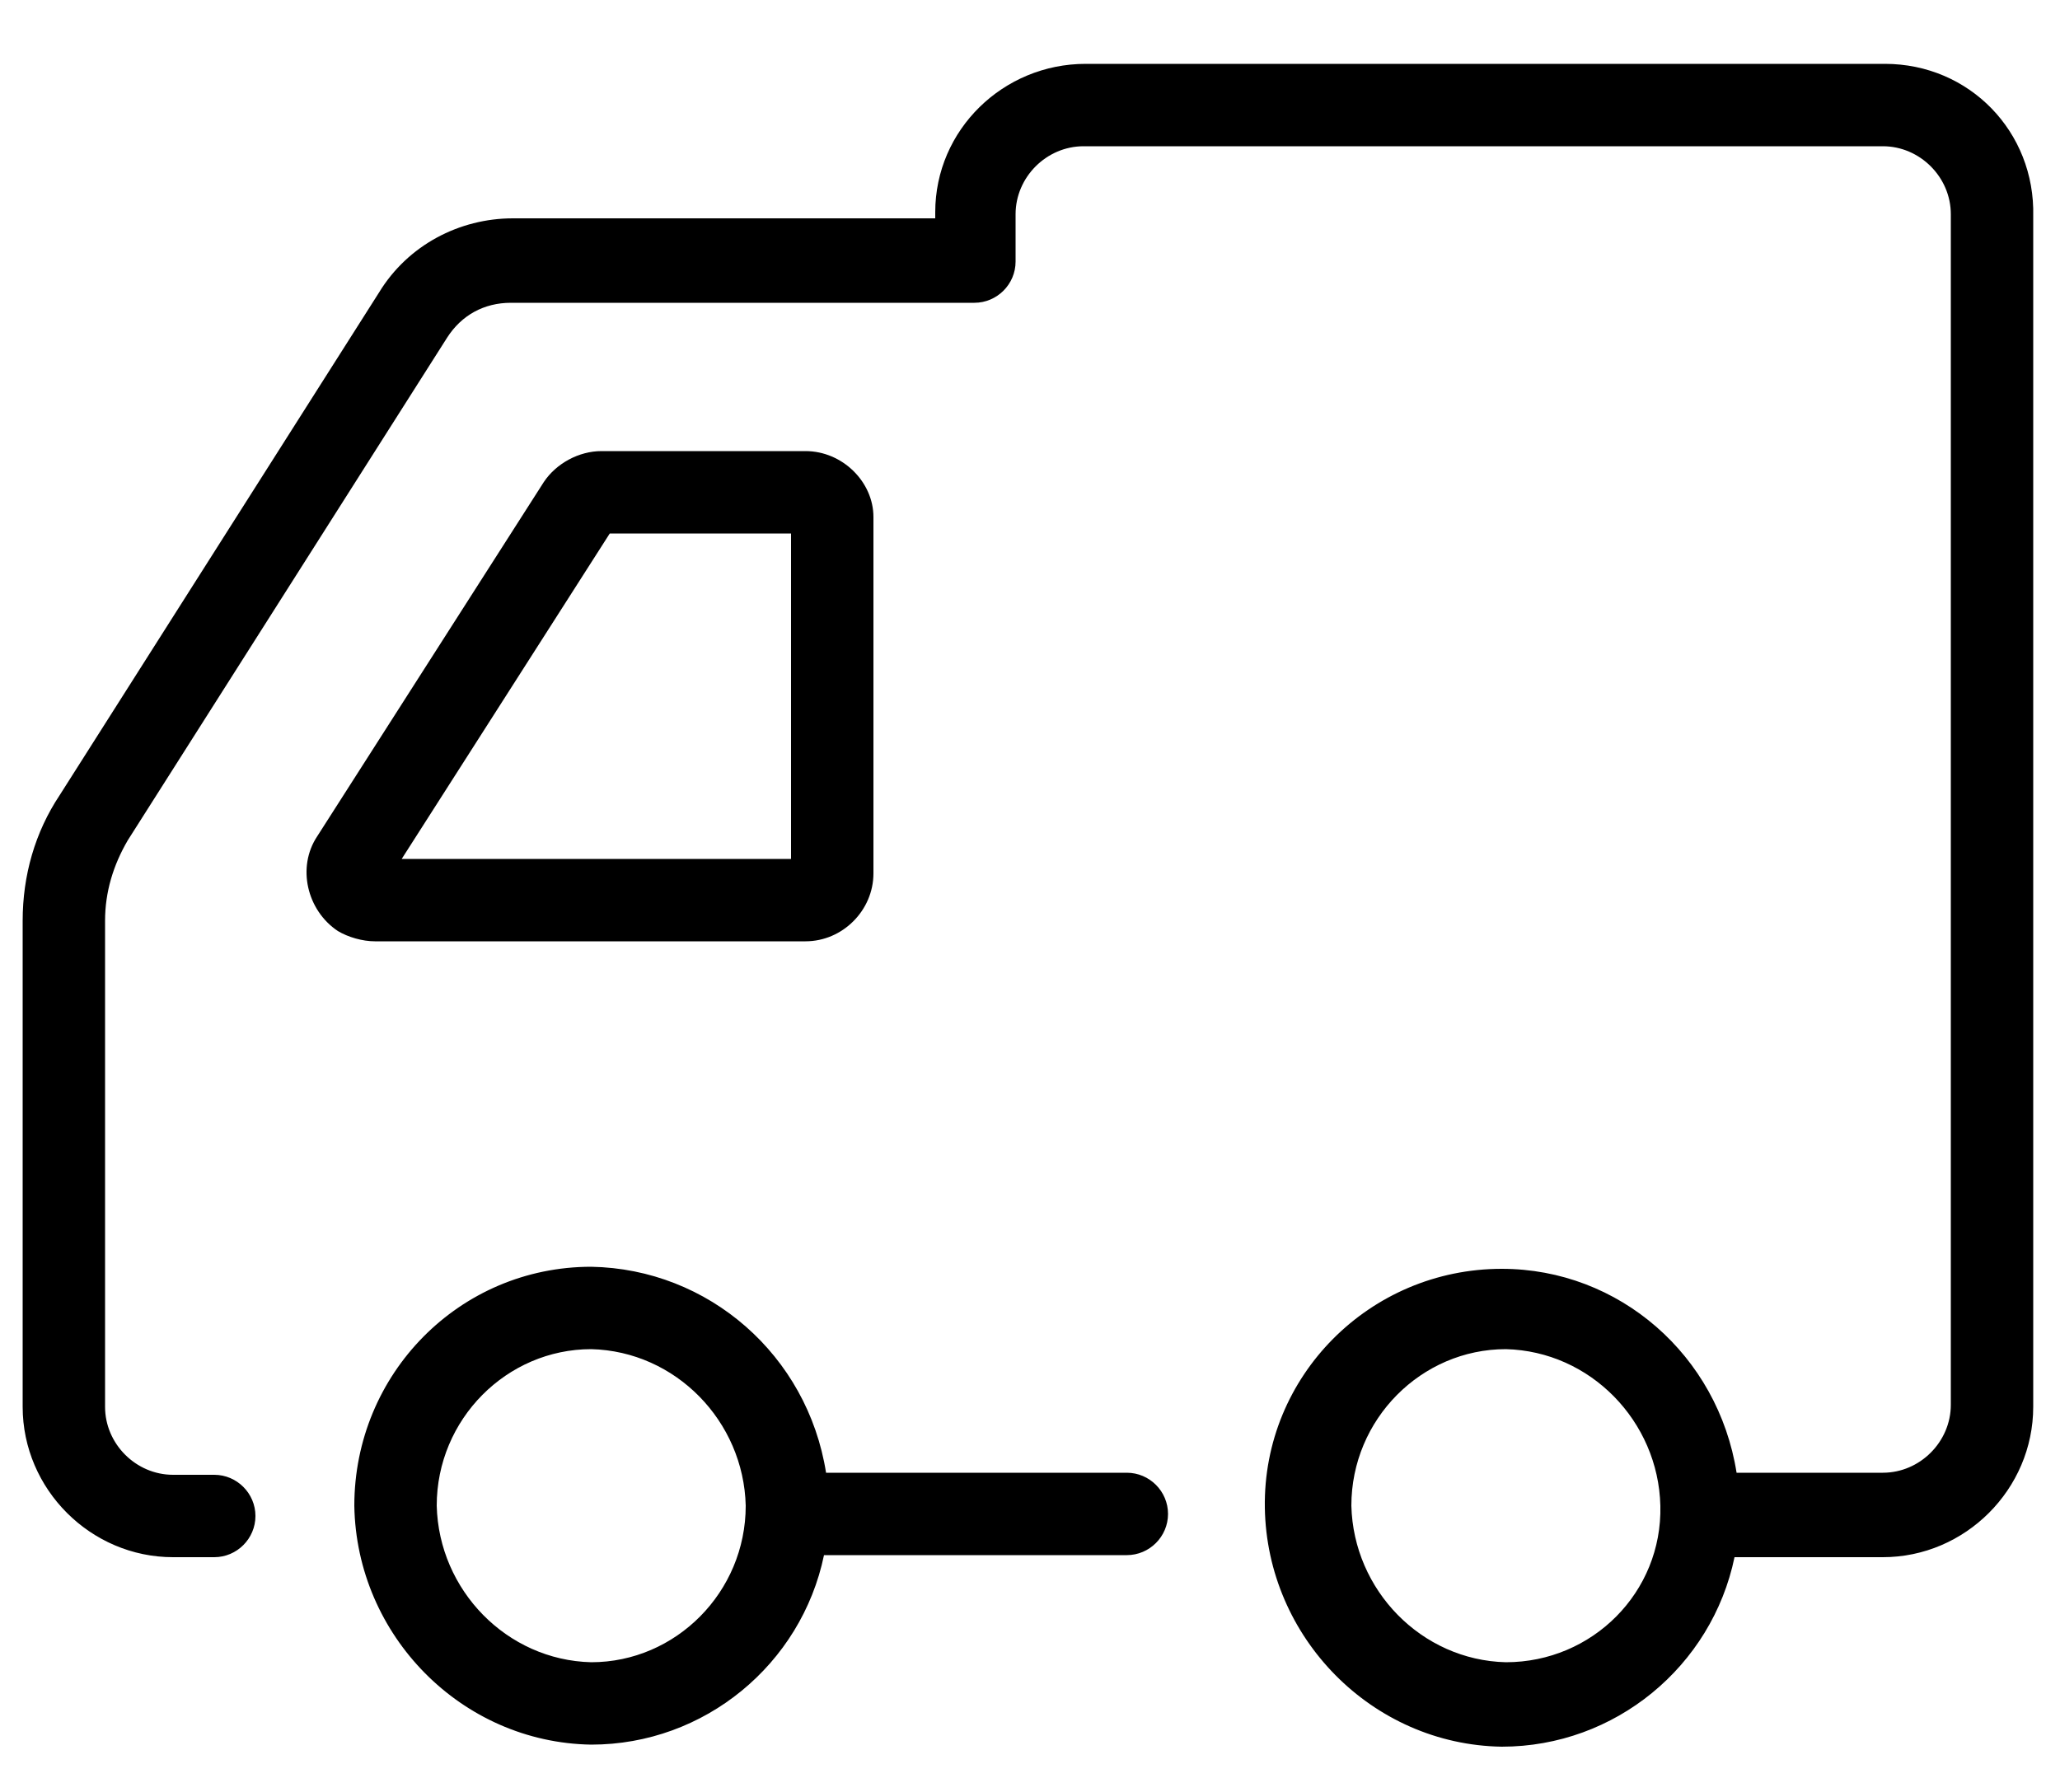 <?xml version="1.0" encoding="utf-8"?>
<!-- Generator: Adobe Illustrator 19.1.0, SVG Export Plug-In . SVG Version: 6.00 Build 0)  -->
<svg version="1.1" id="Layer_1" xmlns="http://www.w3.org/2000/svg" xmlns:xlink="http://www.w3.org/1999/xlink" x="0px" y="0px"
	 viewBox="-249 244.1 100 87" style="enable-background:new -249 244.1 100 87;" xml:space="preserve">
<title>Artboard 21</title>
<path d="M-157.5,247.2h-38.8c-4,0-7.3,3.2-7.3,7.2v0.3h-20.5c-2.6,0-5.1,1.3-6.5,3.6l-15.5,24.4c-1.2,1.8-1.8,3.9-1.8,6.1v23.6
	c0,4,3.3,7.3,7.3,7.3h2c1.1,0,2-0.9,2-2c0-1.1-0.9-2-2-2h-2c-1.8,0-3.3-1.5-3.3-3.3v-23.6c0-1.4,0.4-2.7,1.1-3.9l15.5-24.4
	c0.7-1.1,1.8-1.7,3.1-1.7h22.5c1.1,0,2-0.9,2-2l0-2.3c0-1.8,1.5-3.3,3.3-3.3h38.8c1.8,0,3.3,1.5,3.3,3.3v57.8c0,1.8-1.5,3.3-3.3,3.3
	h-7.1c-0.9-5.7-5.7-9.9-11.4-9.9c-6.4,0-11.6,5.2-11.5,11.6c0,0,0,0,0,0c0.1,6.3,5.2,11.5,11.5,11.6c5.5,0,10.2-3.9,11.3-9.2h7.2
	c4,0,7.3-3.3,7.3-7.3v-57.8C-150.2,250.5-153.4,247.2-157.5,247.2z M-175.9,324.8c-4.1-0.1-7.4-3.5-7.5-7.6c0-4.2,3.4-7.6,7.5-7.6
	c4.1,0.1,7.4,3.5,7.5,7.6C-168.3,321.4-171.7,324.8-175.9,324.8z M-209.9,266h-9.9c-1.1,0-2.2,0.6-2.8,1.5l-11,17.2
	c-1,1.5-0.5,3.6,1,4.6c0.5,0.3,1.2,0.5,1.8,0.5h20.9c1.8,0,3.3-1.5,3.3-3.3v-17.3C-206.6,267.5-208.1,266-209.9,266z M-210.6,285.8
	h-18.9l10.1-15.8h8.8V285.8z M-220.3,305.6c-6.4,0-11.5,5.2-11.5,11.6c0.1,6.3,5.2,11.5,11.5,11.6c5.5,0,10.2-3.9,11.3-9.2h14.7
	c1.1,0,2-0.9,2-2c0-1.1-0.9-2-2-2h-14.6C-209.8,309.9-214.6,305.7-220.3,305.6z M-220.3,324.8c-4.1-0.1-7.4-3.5-7.5-7.6
	c0-4.2,3.4-7.6,7.5-7.6c4.1,0.1,7.4,3.5,7.5,7.6C-212.8,321.4-216.2,324.8-220.3,324.8z"/>
</svg>
